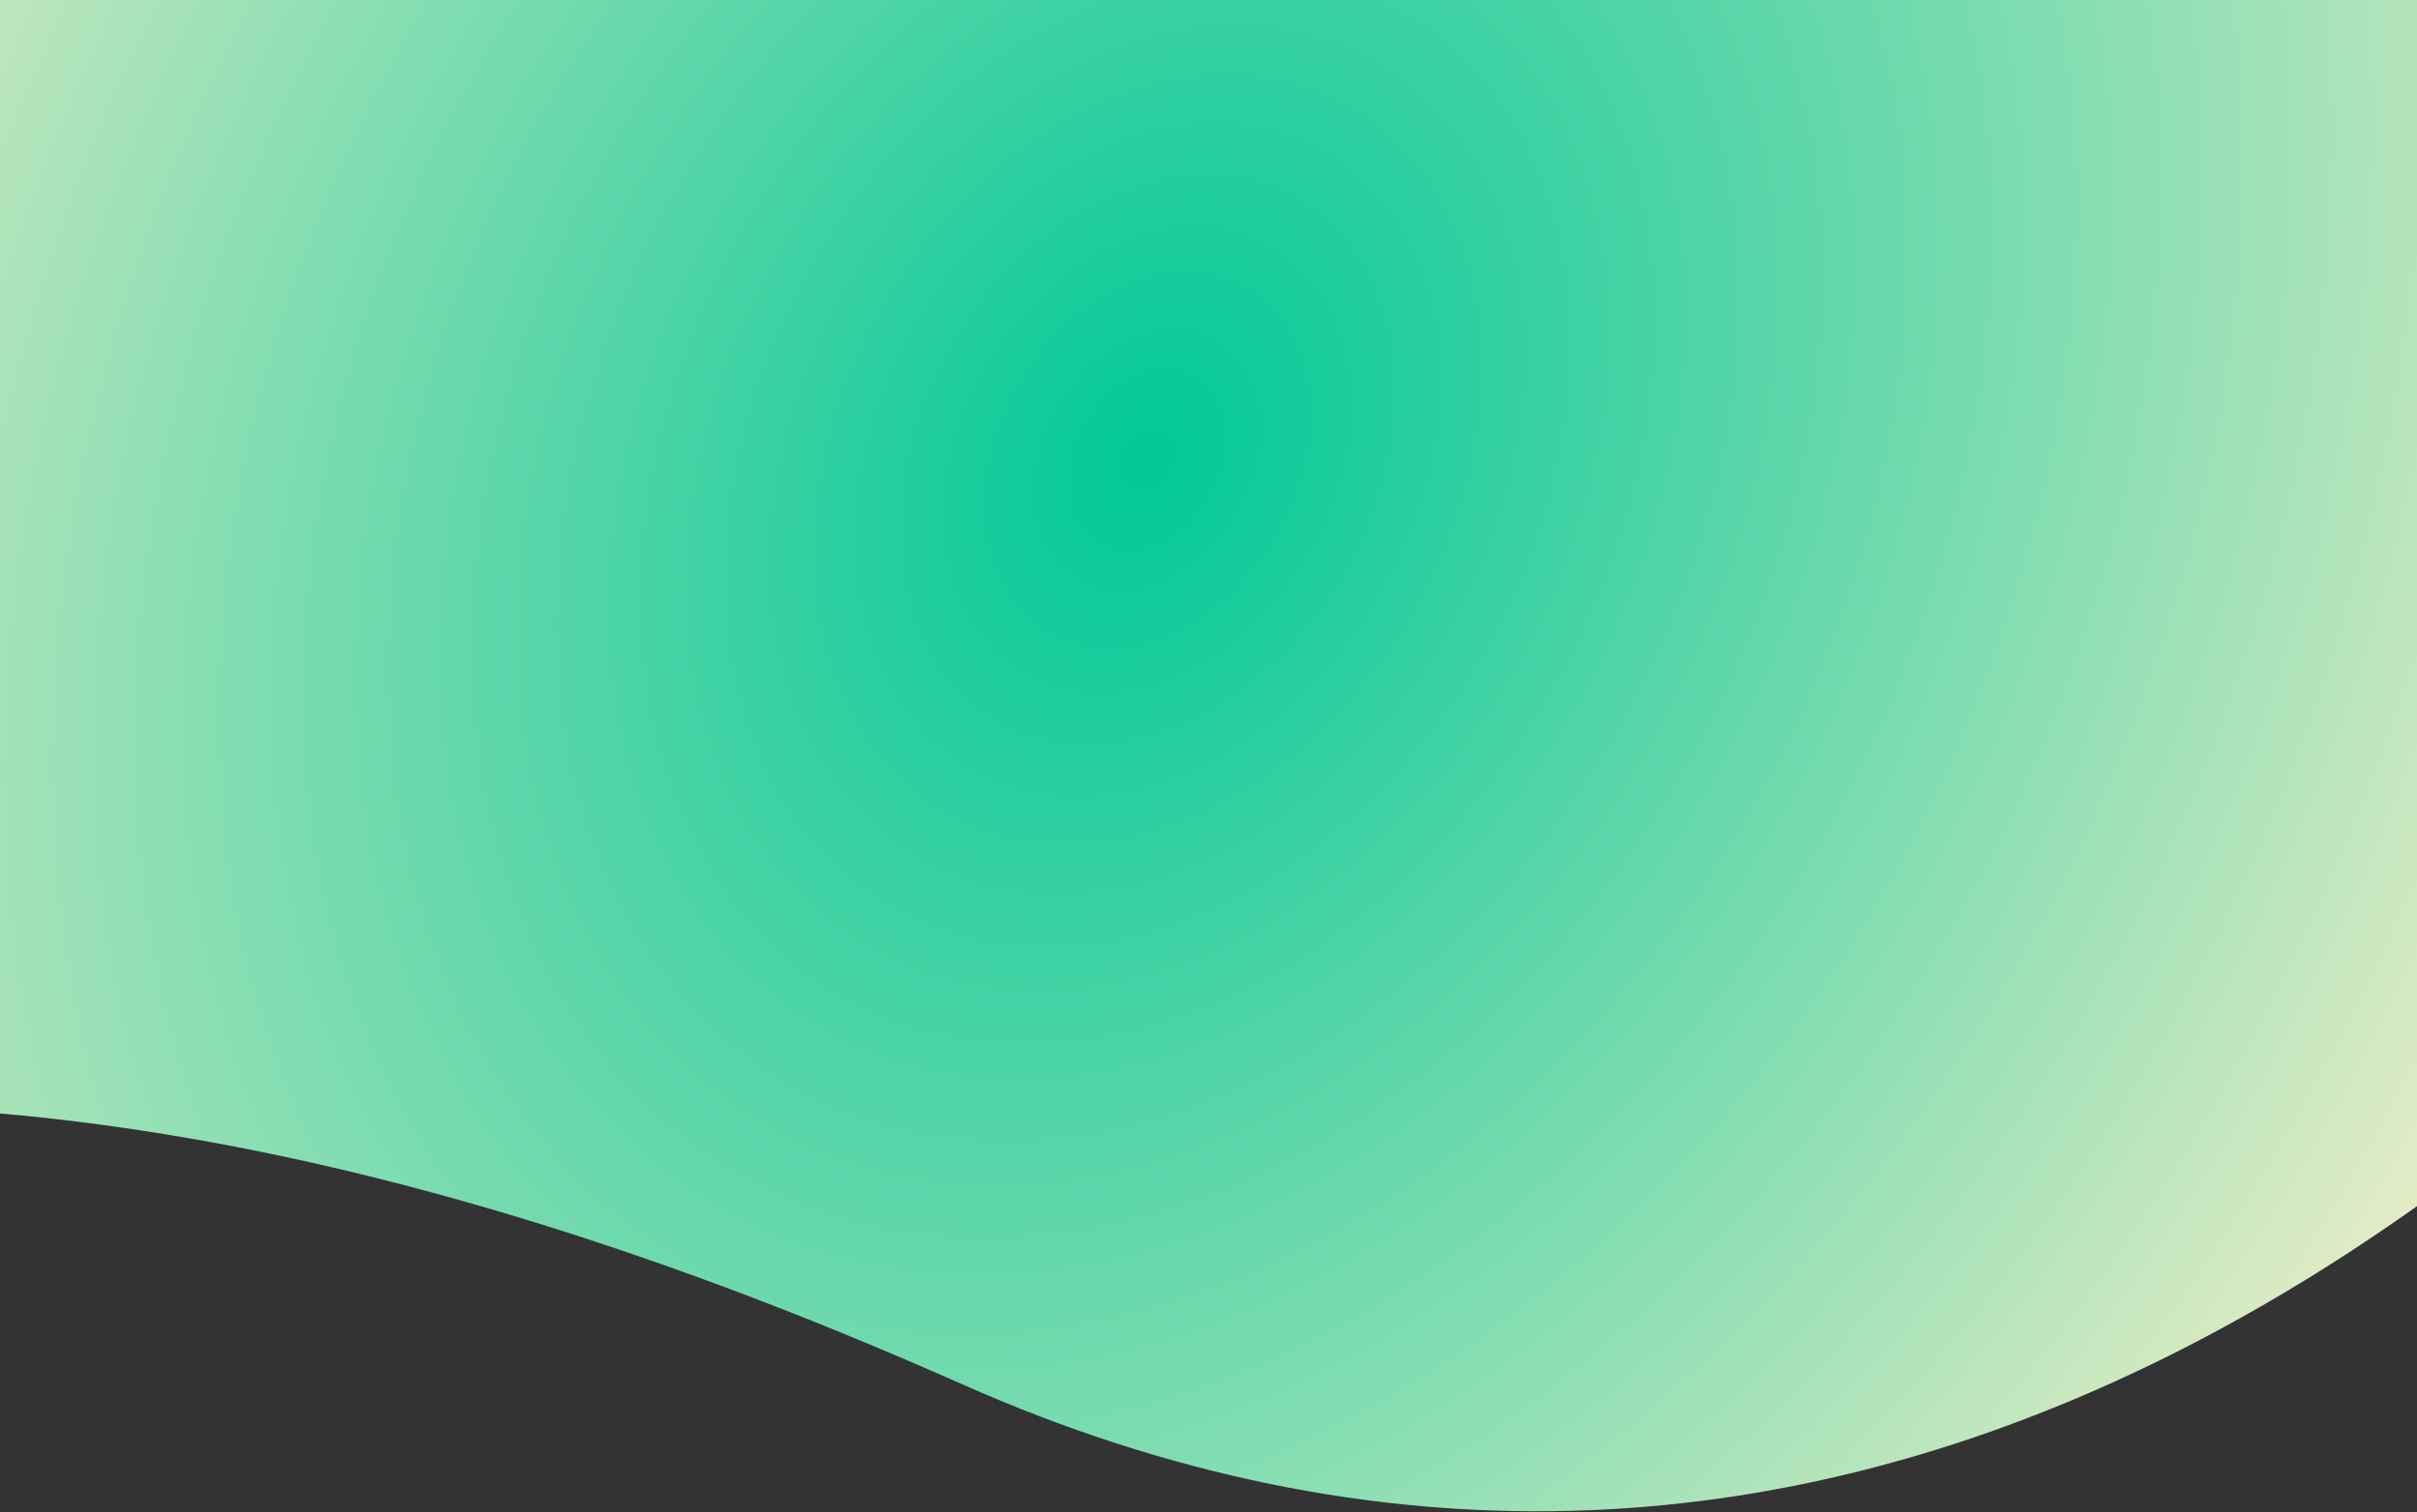 <svg width="1440" height="901" viewBox="0 0 1440 901" fill="none" xmlns="http://www.w3.org/2000/svg">
<rect x="0" y="0" width="1440" height="901" fill="#333333" stroke="none"/>
<path d="M1875.47 250.917C1530.12 767.756 1066.82 1043.81 573.099 824.69C-214.819 474.997 -419.41 823.488 -581.497 593.756C-721.738 275.356 -230.311 -162.729 355.474 -244.468C941.259 -326.207 2233.51 -284.914 1875.47 250.917Z" fill="url(#paint0_radial_49_821)"/>
<defs>
<radialGradient id="paint0_radial_49_821" cx="0" cy="0" r="1" gradientUnits="userSpaceOnUse" gradientTransform="translate(683.403 270.802) rotate(27.563) scale(987.421 1304.6)">
<stop stop-color="#00C897"/>
<stop offset="1" stop-color="#FFF0CB"/>
</radialGradient>
</defs>
</svg>

